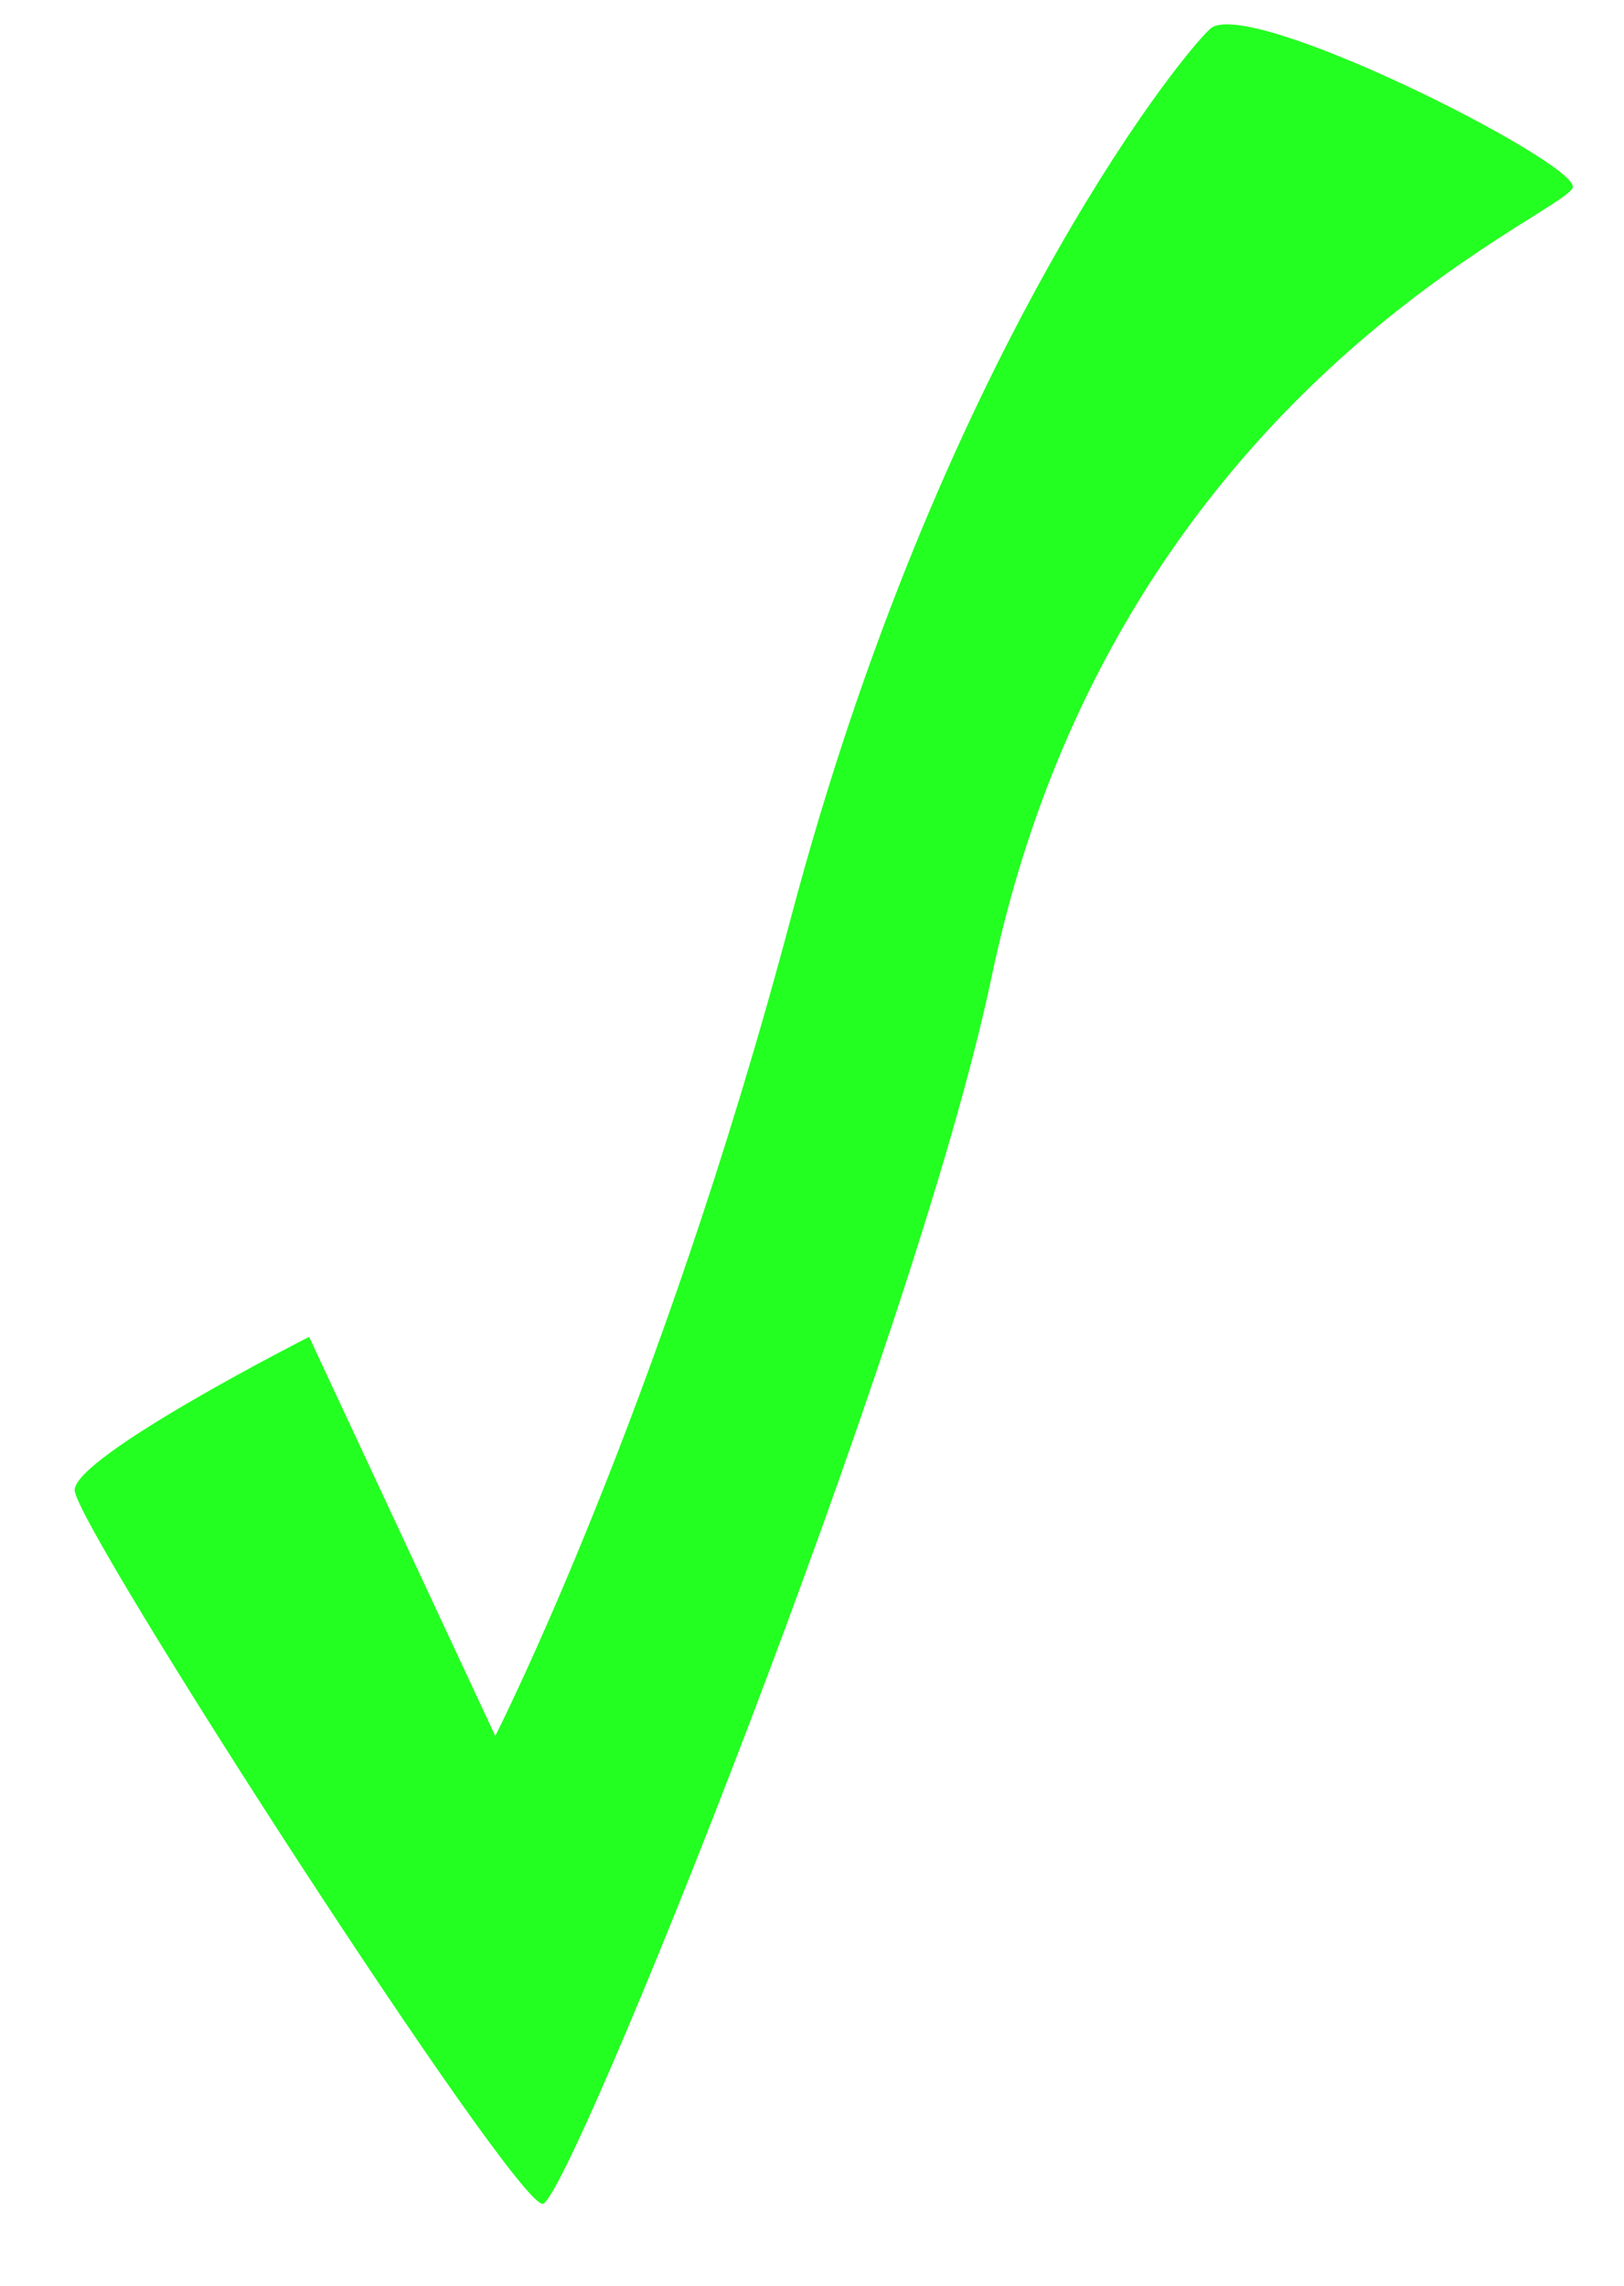 <?xml version="1.0" encoding="UTF-8" standalone="no"?><!DOCTYPE svg PUBLIC "-//W3C//DTD SVG 1.1//EN" "http://www.w3.org/Graphics/SVG/1.1/DTD/svg11.dtd"><svg width="100%" height="100%" viewBox="0 0 189 266" version="1.1" xmlns="http://www.w3.org/2000/svg" xmlns:xlink="http://www.w3.org/1999/xlink" xml:space="preserve" style="fill-rule:evenodd;clip-rule:evenodd;stroke-linejoin:round;stroke-miterlimit:2;"><path d="M35.972,155.579c-0,0 -27.236,13.832 -27.283,17.83c-0.048,3.998 51.367,83.667 54.493,83.062c3.125,-0.604 43.28,-100.146 52.208,-142.732c14.457,-68.95 67.529,-88.963 67.657,-92c0.128,-3.038 -38.006,-22.325 -42.222,-18.375c-4.216,3.951 -31.666,38.944 -48.75,103.336c-15.348,57.854 -34.437,95.323 -34.437,95.323l-21.666,-46.444Z" style="fill:#23ff20;"/></svg>